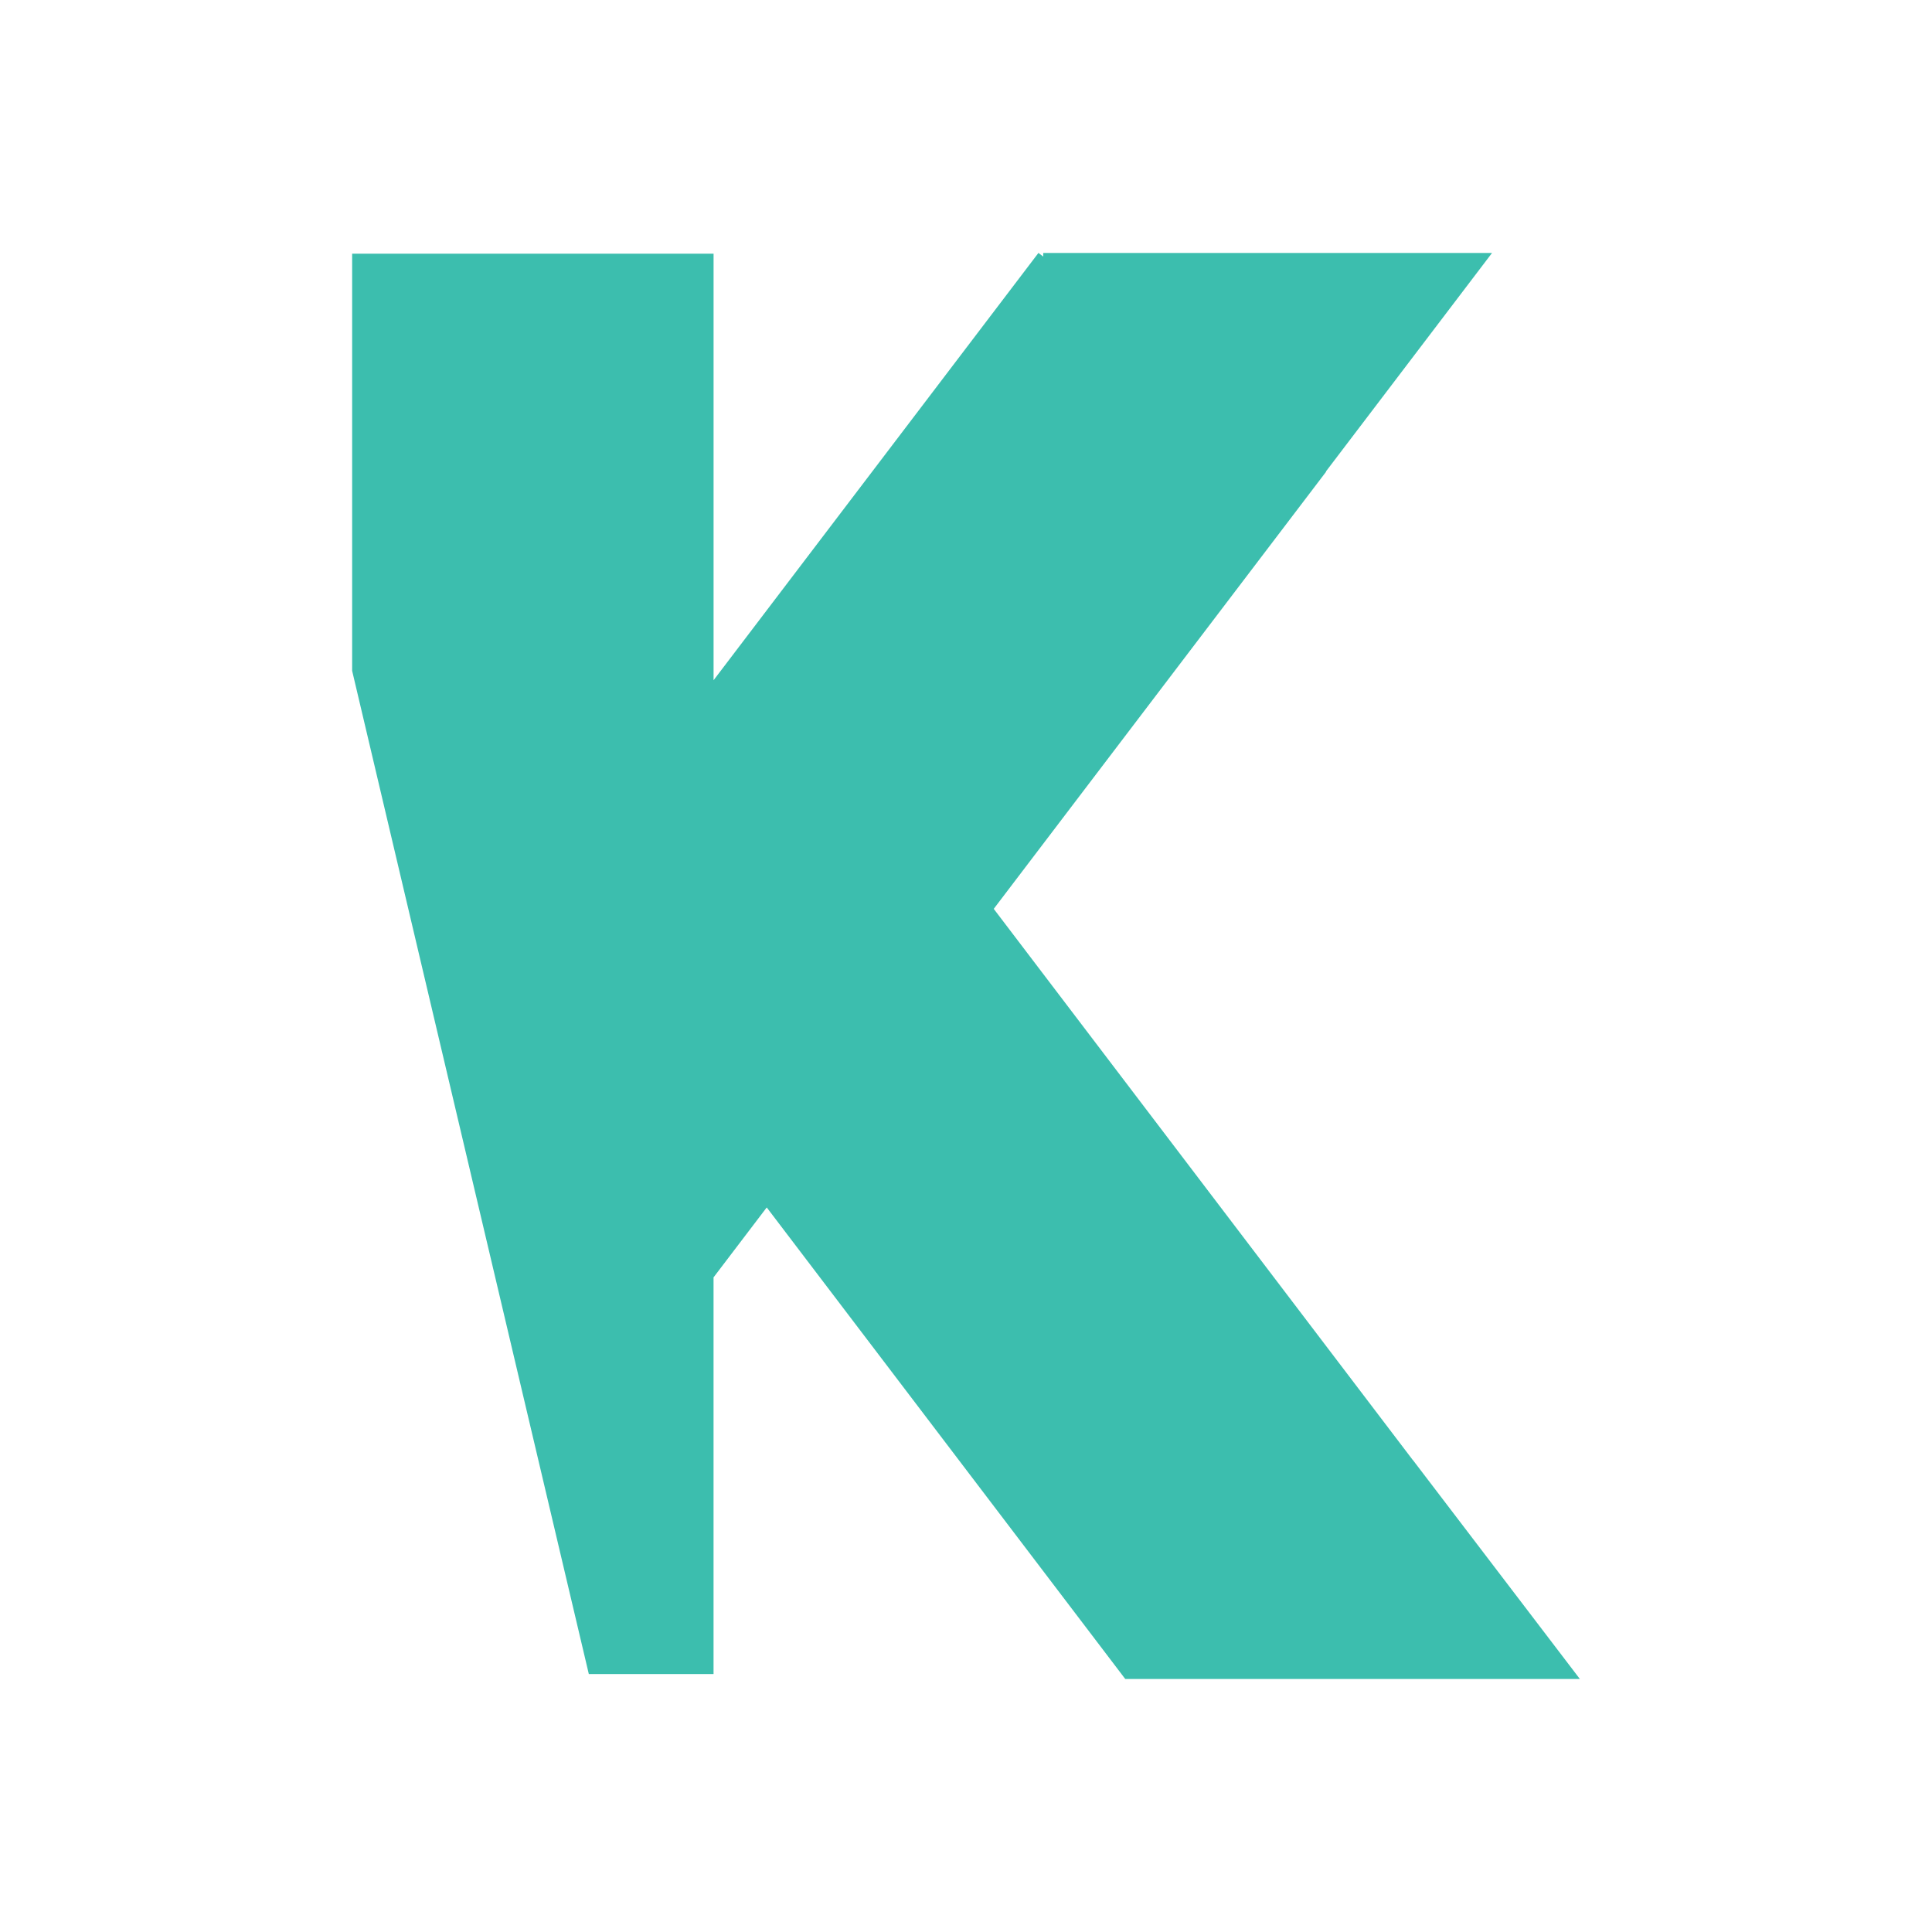 <svg
  width="64"
  height="64"
  viewBox="0 0 64 64"
  fill="none"
  xmlns="http://www.w3.org/2000/svg"
>
  <path
    d="M23.638 22.533L34.4 8.378L34.558 8.499V8.379H49.426L43.922 15.619L43.93 15.625L32.919 30.107L46.805 48.371H46.808L52.335 55.618H37.275L25.399 39.998L23.64 42.311L23.637 42.308V55.454H19.505L11.665 22.22V8.403H23.638V22.533Z"
    fill="#3CBEAE"
  />
</svg>

